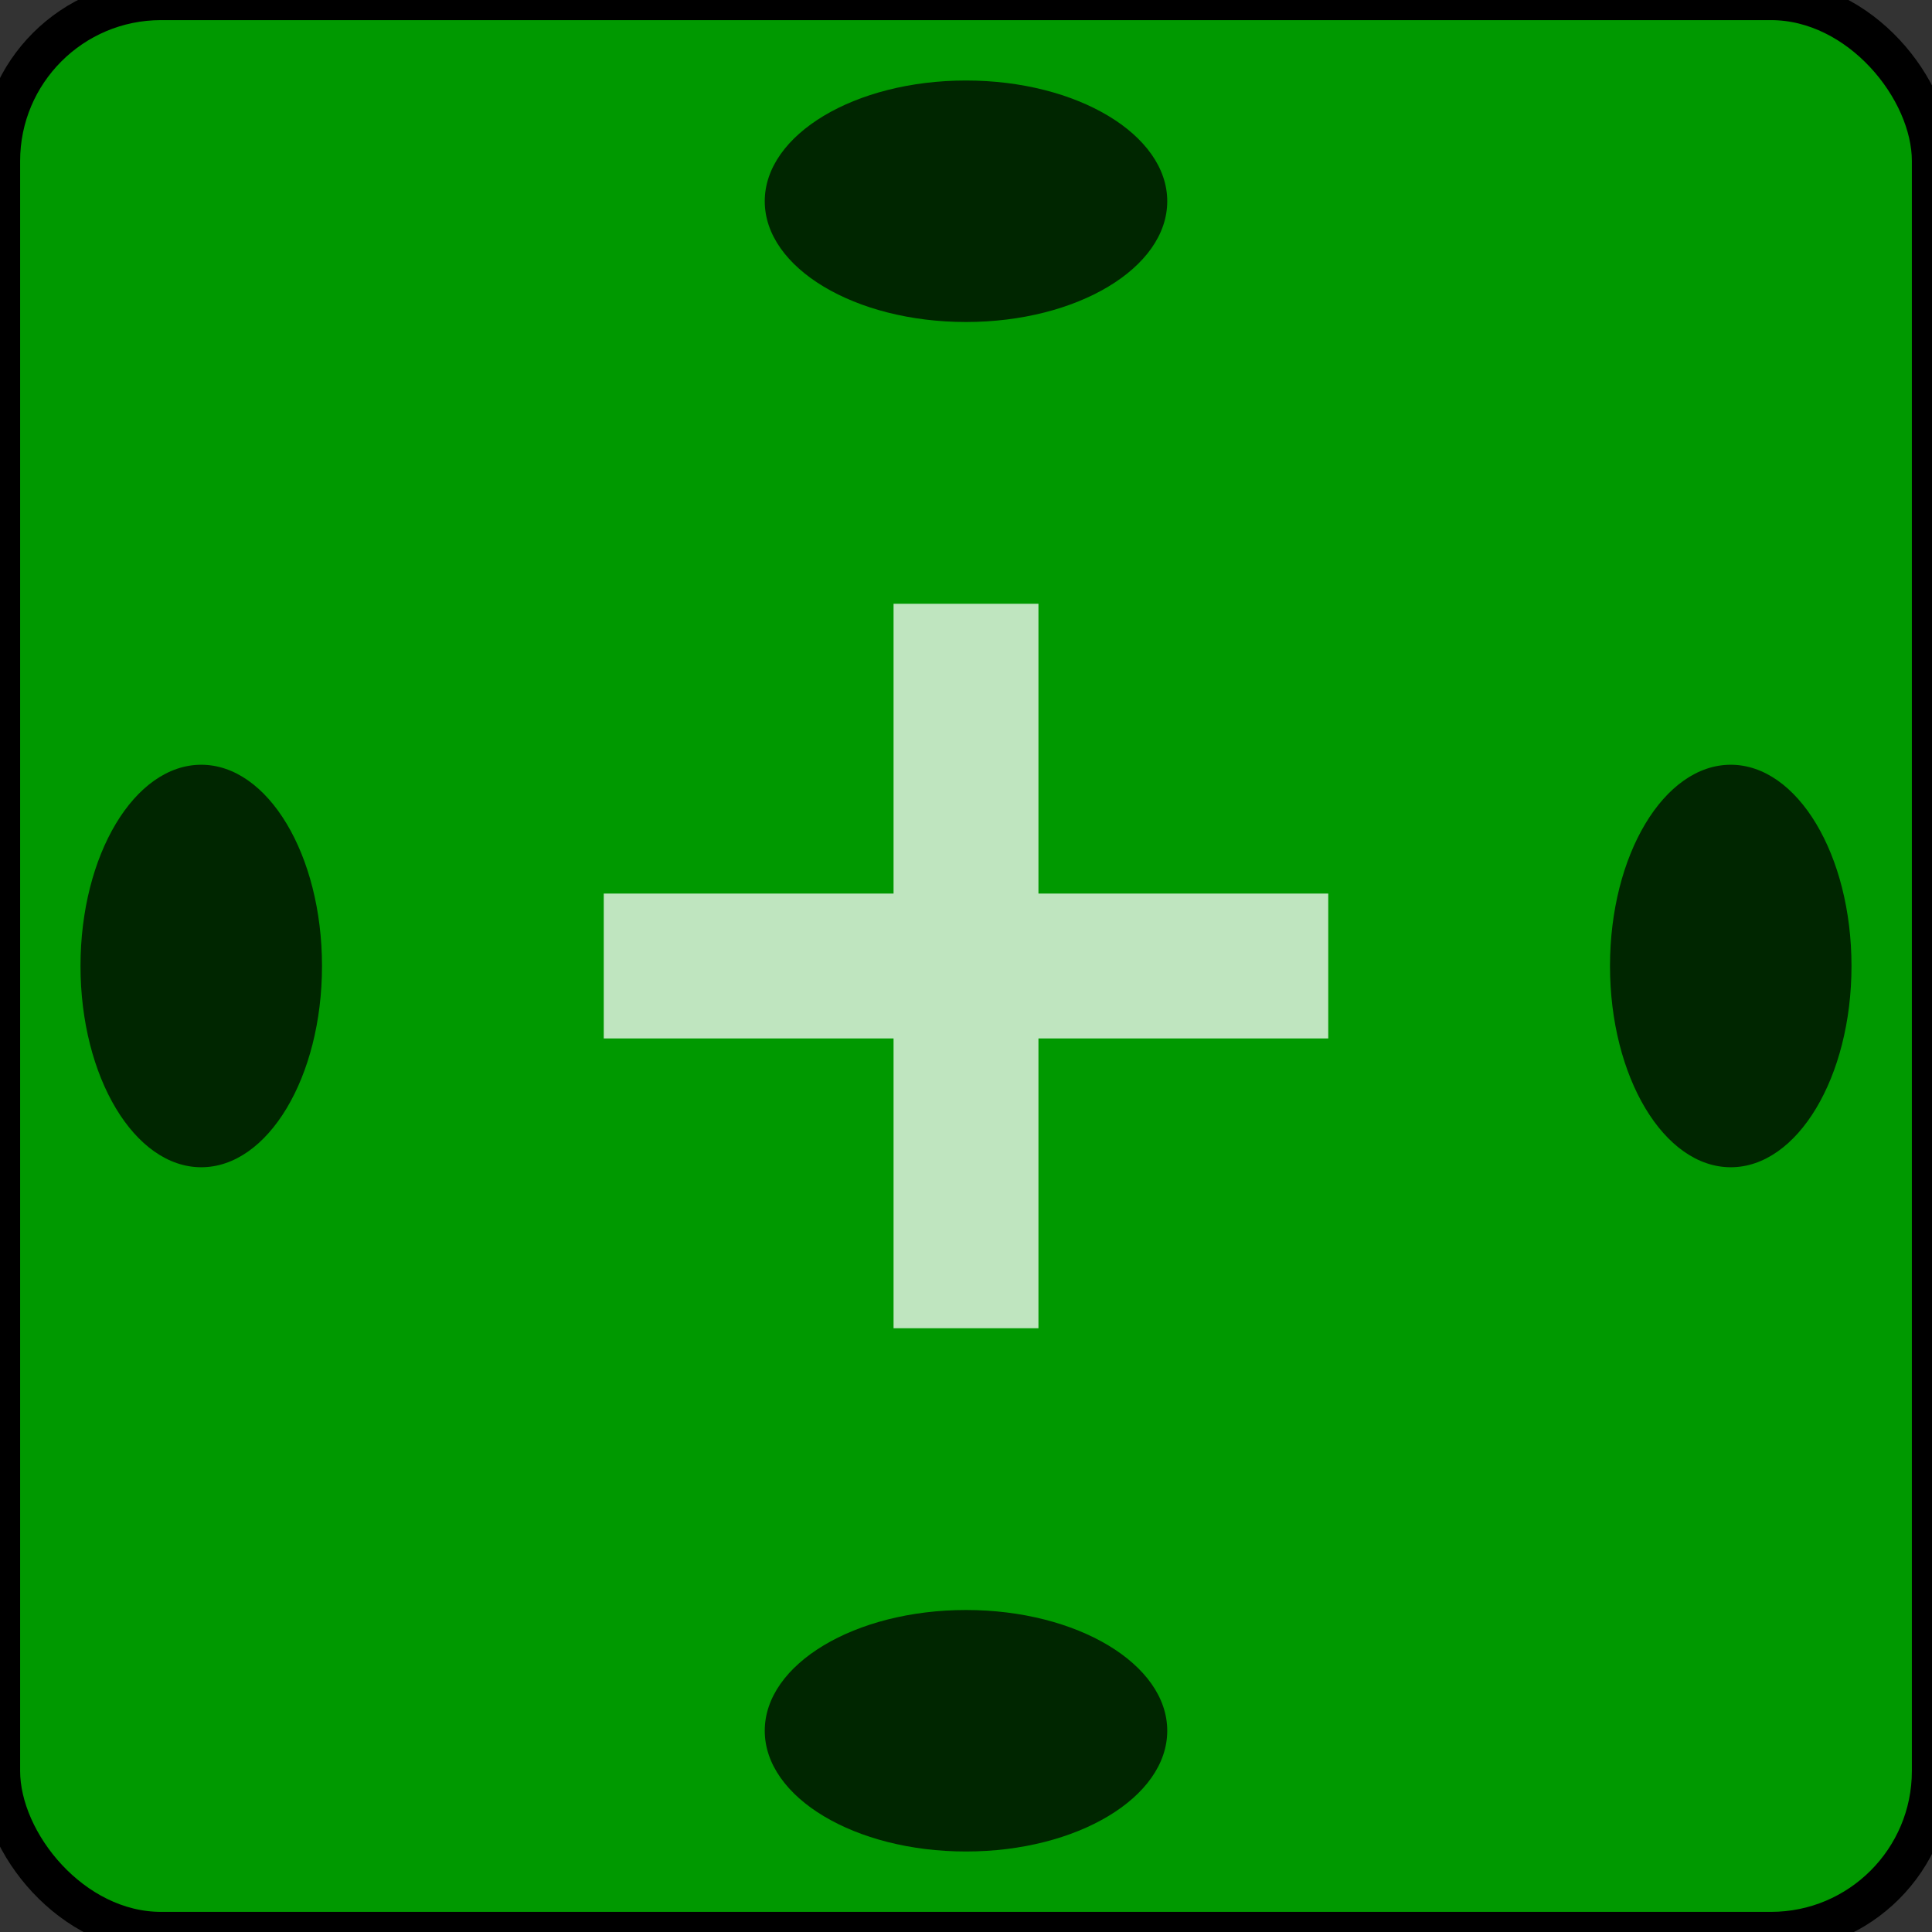<svg xmlns="http://www.w3.org/2000/svg" width="48" height="48">
	<rect width="100%" height="100%" fill="#333333" stroke="none"/>
	<rect x="0" y="0" width="48" height="48" rx="4" ry="4" fill="#090" stroke="#000000" stroke-width="1" />
	<g fill="#000000" opacity="0.75" stroke="none">
 		<ellipse cx="24" cy="5" rx="5" ry="3" />
 		<ellipse cx="24" cy="43" rx="5" ry="3" />
 		<ellipse cx="5" cy="24" rx="3" ry="5" />
 		<ellipse cx="43" cy="24" rx="3" ry="5" />
  	</g>
 	<g stroke="#000000" opacity="0.75" stroke-width="3" stroke-linejoin="round" fill="none" transform="translate(24 24) scale(0.9)">
    	
		<path stroke="white" stroke-width="4" d="M-10,0 h20 M0,-10 v20" />
    </g>
</svg>